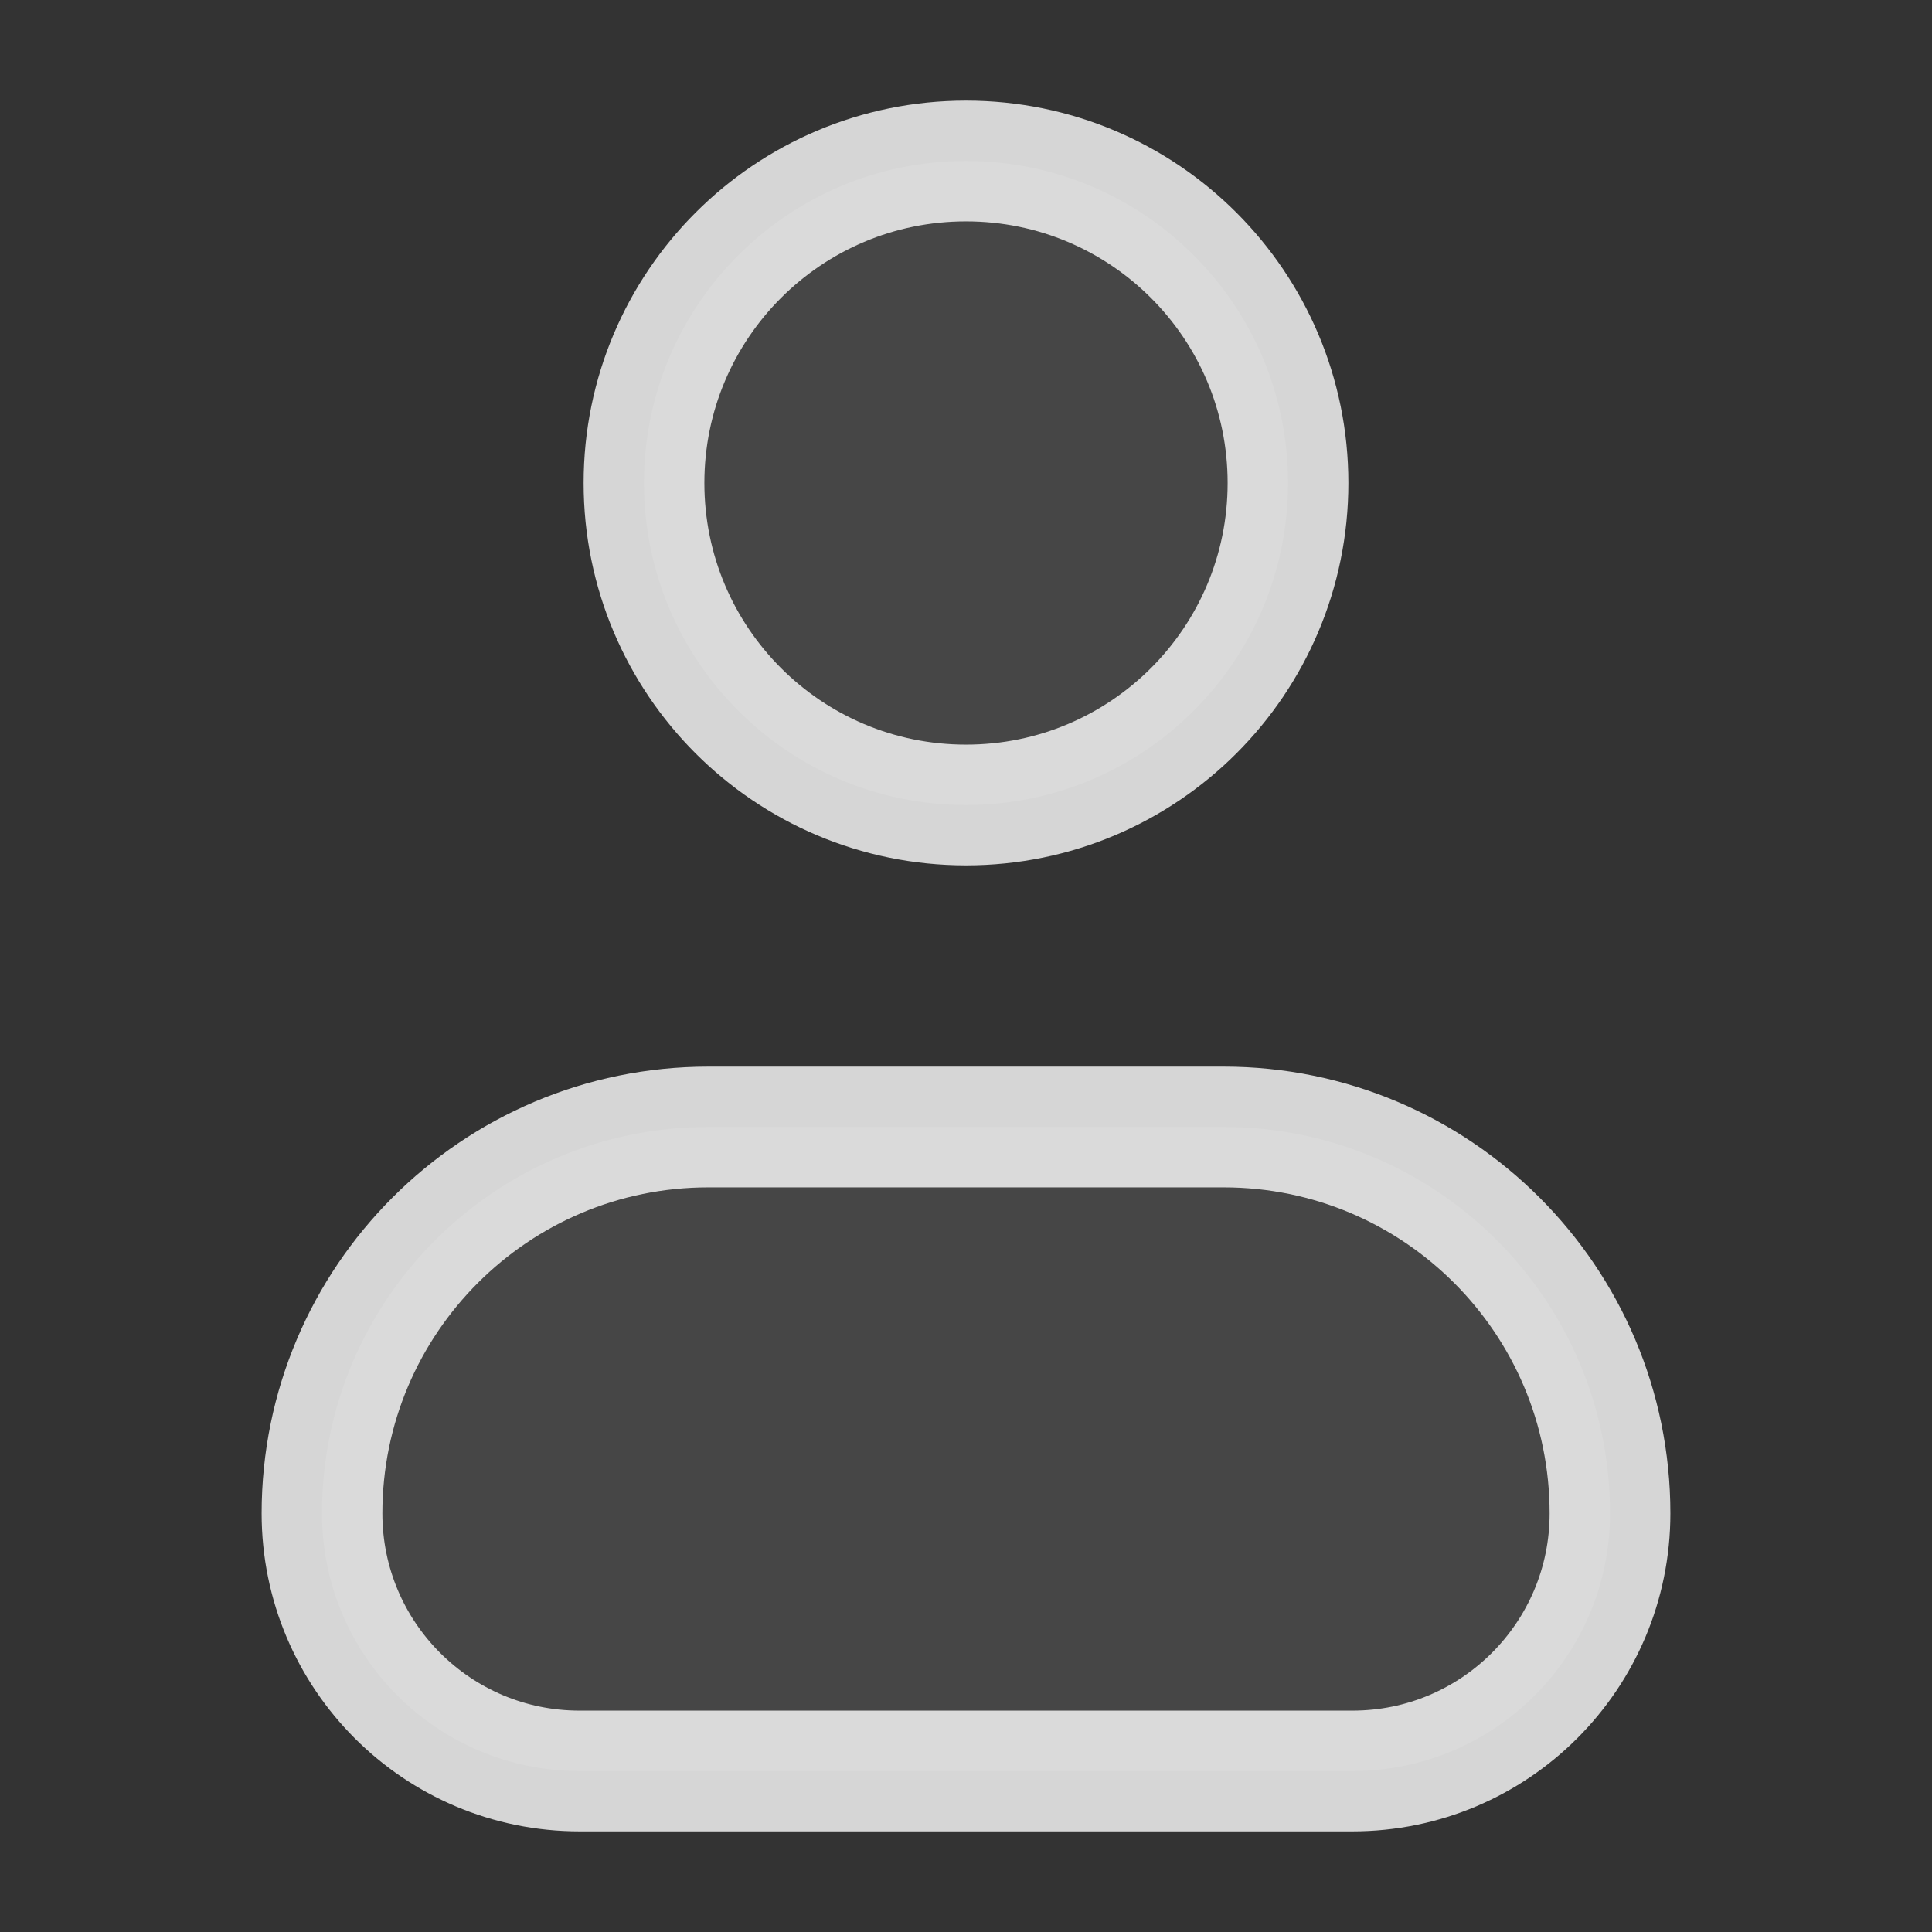 <svg width="12" height="12" viewBox="0 0 12 12" fill="none" xmlns="http://www.w3.org/2000/svg">
<rect x="0" y="0" width="12" height="12" fill="#333333" stroke="none"/>
<g opacity="0.12">
<path d="M2 9.4C2 8.075 3.075 7 4.4 7H7.6C8.925 7 10 8.075 10 9.4C10 10.284 9.284 11 8.4 11H3.6C2.716 11 2 10.284 2 9.4Z" fill="white" fill-opacity="0.8"/>
<path d="M8 3C8 4.105 7.105 5 6 5C4.895 5 4 4.105 4 3C4 1.895 4.895 1 6 1C7.105 1 8 1.895 8 3Z" fill="white" fill-opacity="0.8"/>
</g>
<path d="M2 9.4C2 8.075 3.075 7 4.4 7H7.6C8.925 7 10 8.075 10 9.4V9.4C10 10.284 9.284 11 8.4 11H3.6C2.716 11 2 10.284 2 9.4V9.4Z" stroke="white" stroke-opacity="0.8" stroke-width="0.75" stroke-linecap="round" stroke-linejoin="round"/>
<path d="M8 3C8 4.105 7.105 5 6 5C4.895 5 4 4.105 4 3C4 1.895 4.895 1 6 1C7.105 1 8 1.895 8 3Z" stroke="white" stroke-opacity="0.8" stroke-width="0.75" stroke-linecap="round" stroke-linejoin="round"/>
</svg>
